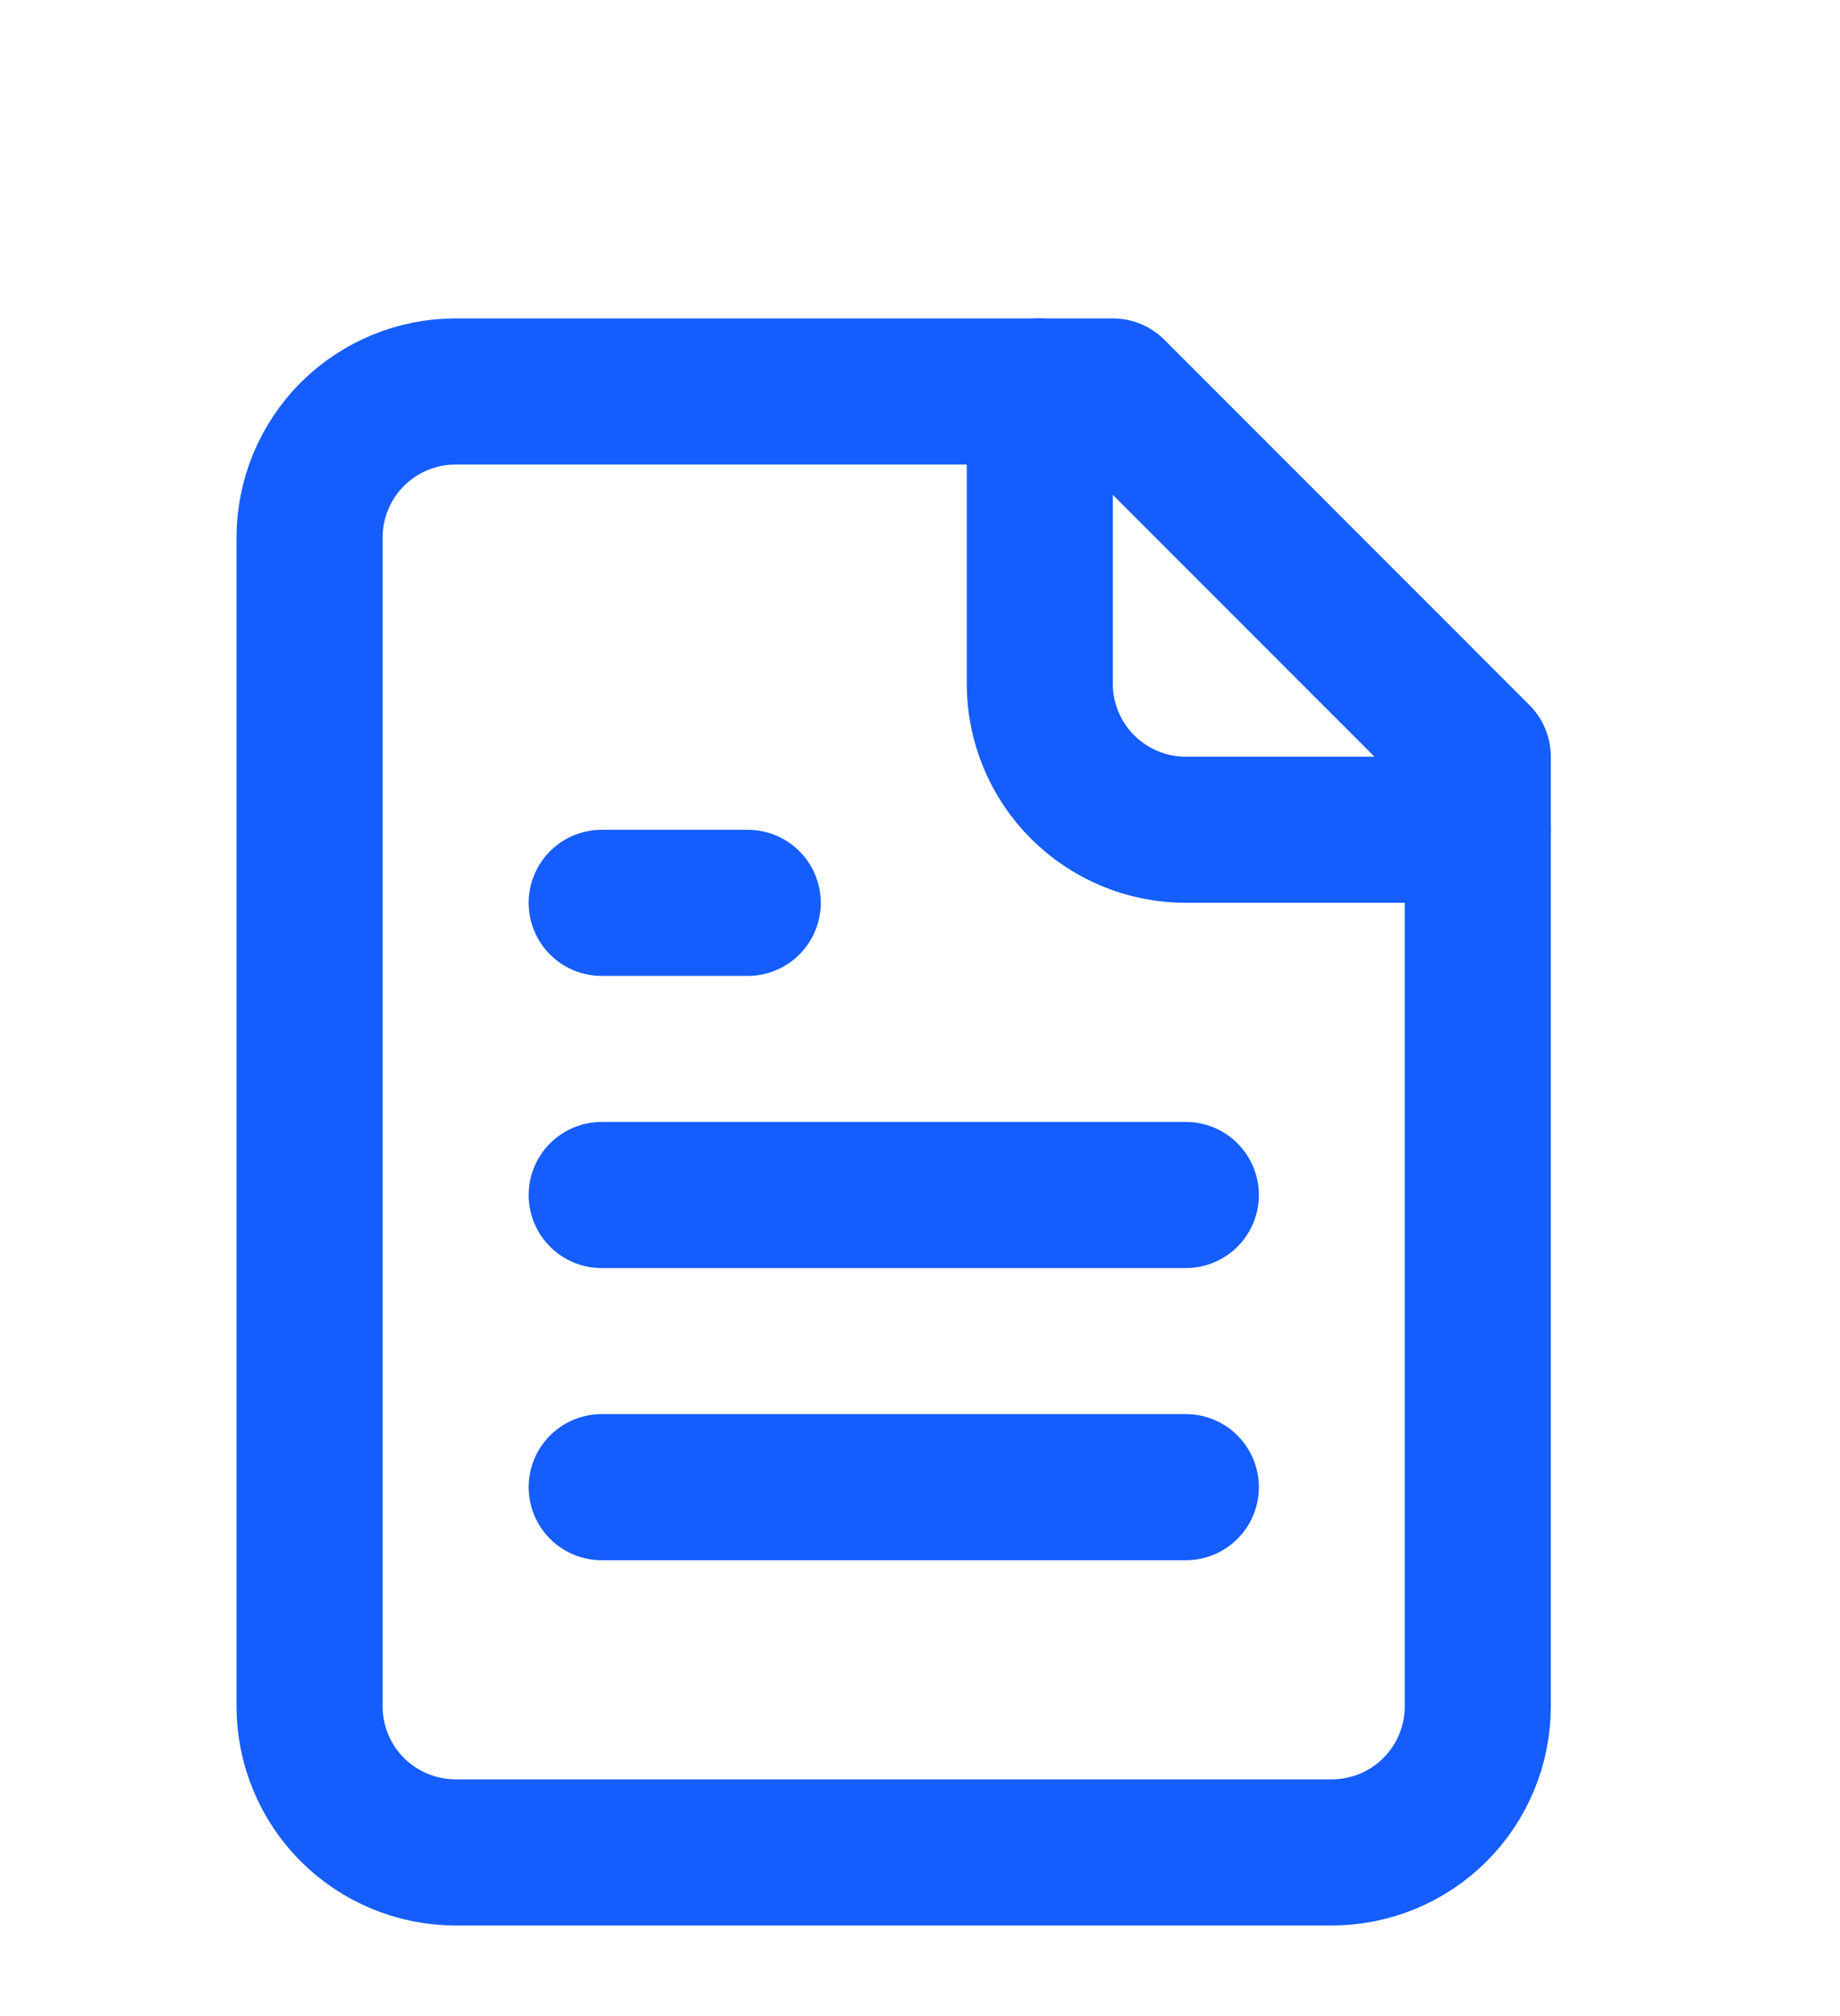 <svg width="21" height="23" viewBox="0 0 21 23" fill="none" xmlns="http://www.w3.org/2000/svg">
<path d="M12.7 4.466H5.2C4.758 4.466 4.334 4.642 4.021 4.954C3.709 5.267 3.533 5.691 3.533 6.133V19.466C3.533 19.908 3.709 20.332 4.021 20.645C4.334 20.957 4.758 21.133 5.2 21.133H15.2C15.642 21.133 16.066 20.957 16.378 20.645C16.691 20.332 16.866 19.908 16.866 19.466V8.633L12.7 4.466Z" stroke="#155DFC" stroke-width="1.667" stroke-linecap="round" stroke-linejoin="round"/>
<path d="M11.867 4.466V7.8C11.867 8.242 12.043 8.666 12.355 8.978C12.668 9.291 13.092 9.466 13.534 9.466H16.867" stroke="#155DFC" stroke-width="1.667" stroke-linecap="round" stroke-linejoin="round"/>
<path d="M8.534 10.3H6.867" stroke="#155DFC" stroke-width="1.667" stroke-linecap="round" stroke-linejoin="round"/>
<path d="M13.534 13.633H6.867" stroke="#155DFC" stroke-width="1.667" stroke-linecap="round" stroke-linejoin="round"/>
<path d="M13.534 16.966H6.867" stroke="#155DFC" stroke-width="1.667" stroke-linecap="round" stroke-linejoin="round"/>
</svg>
